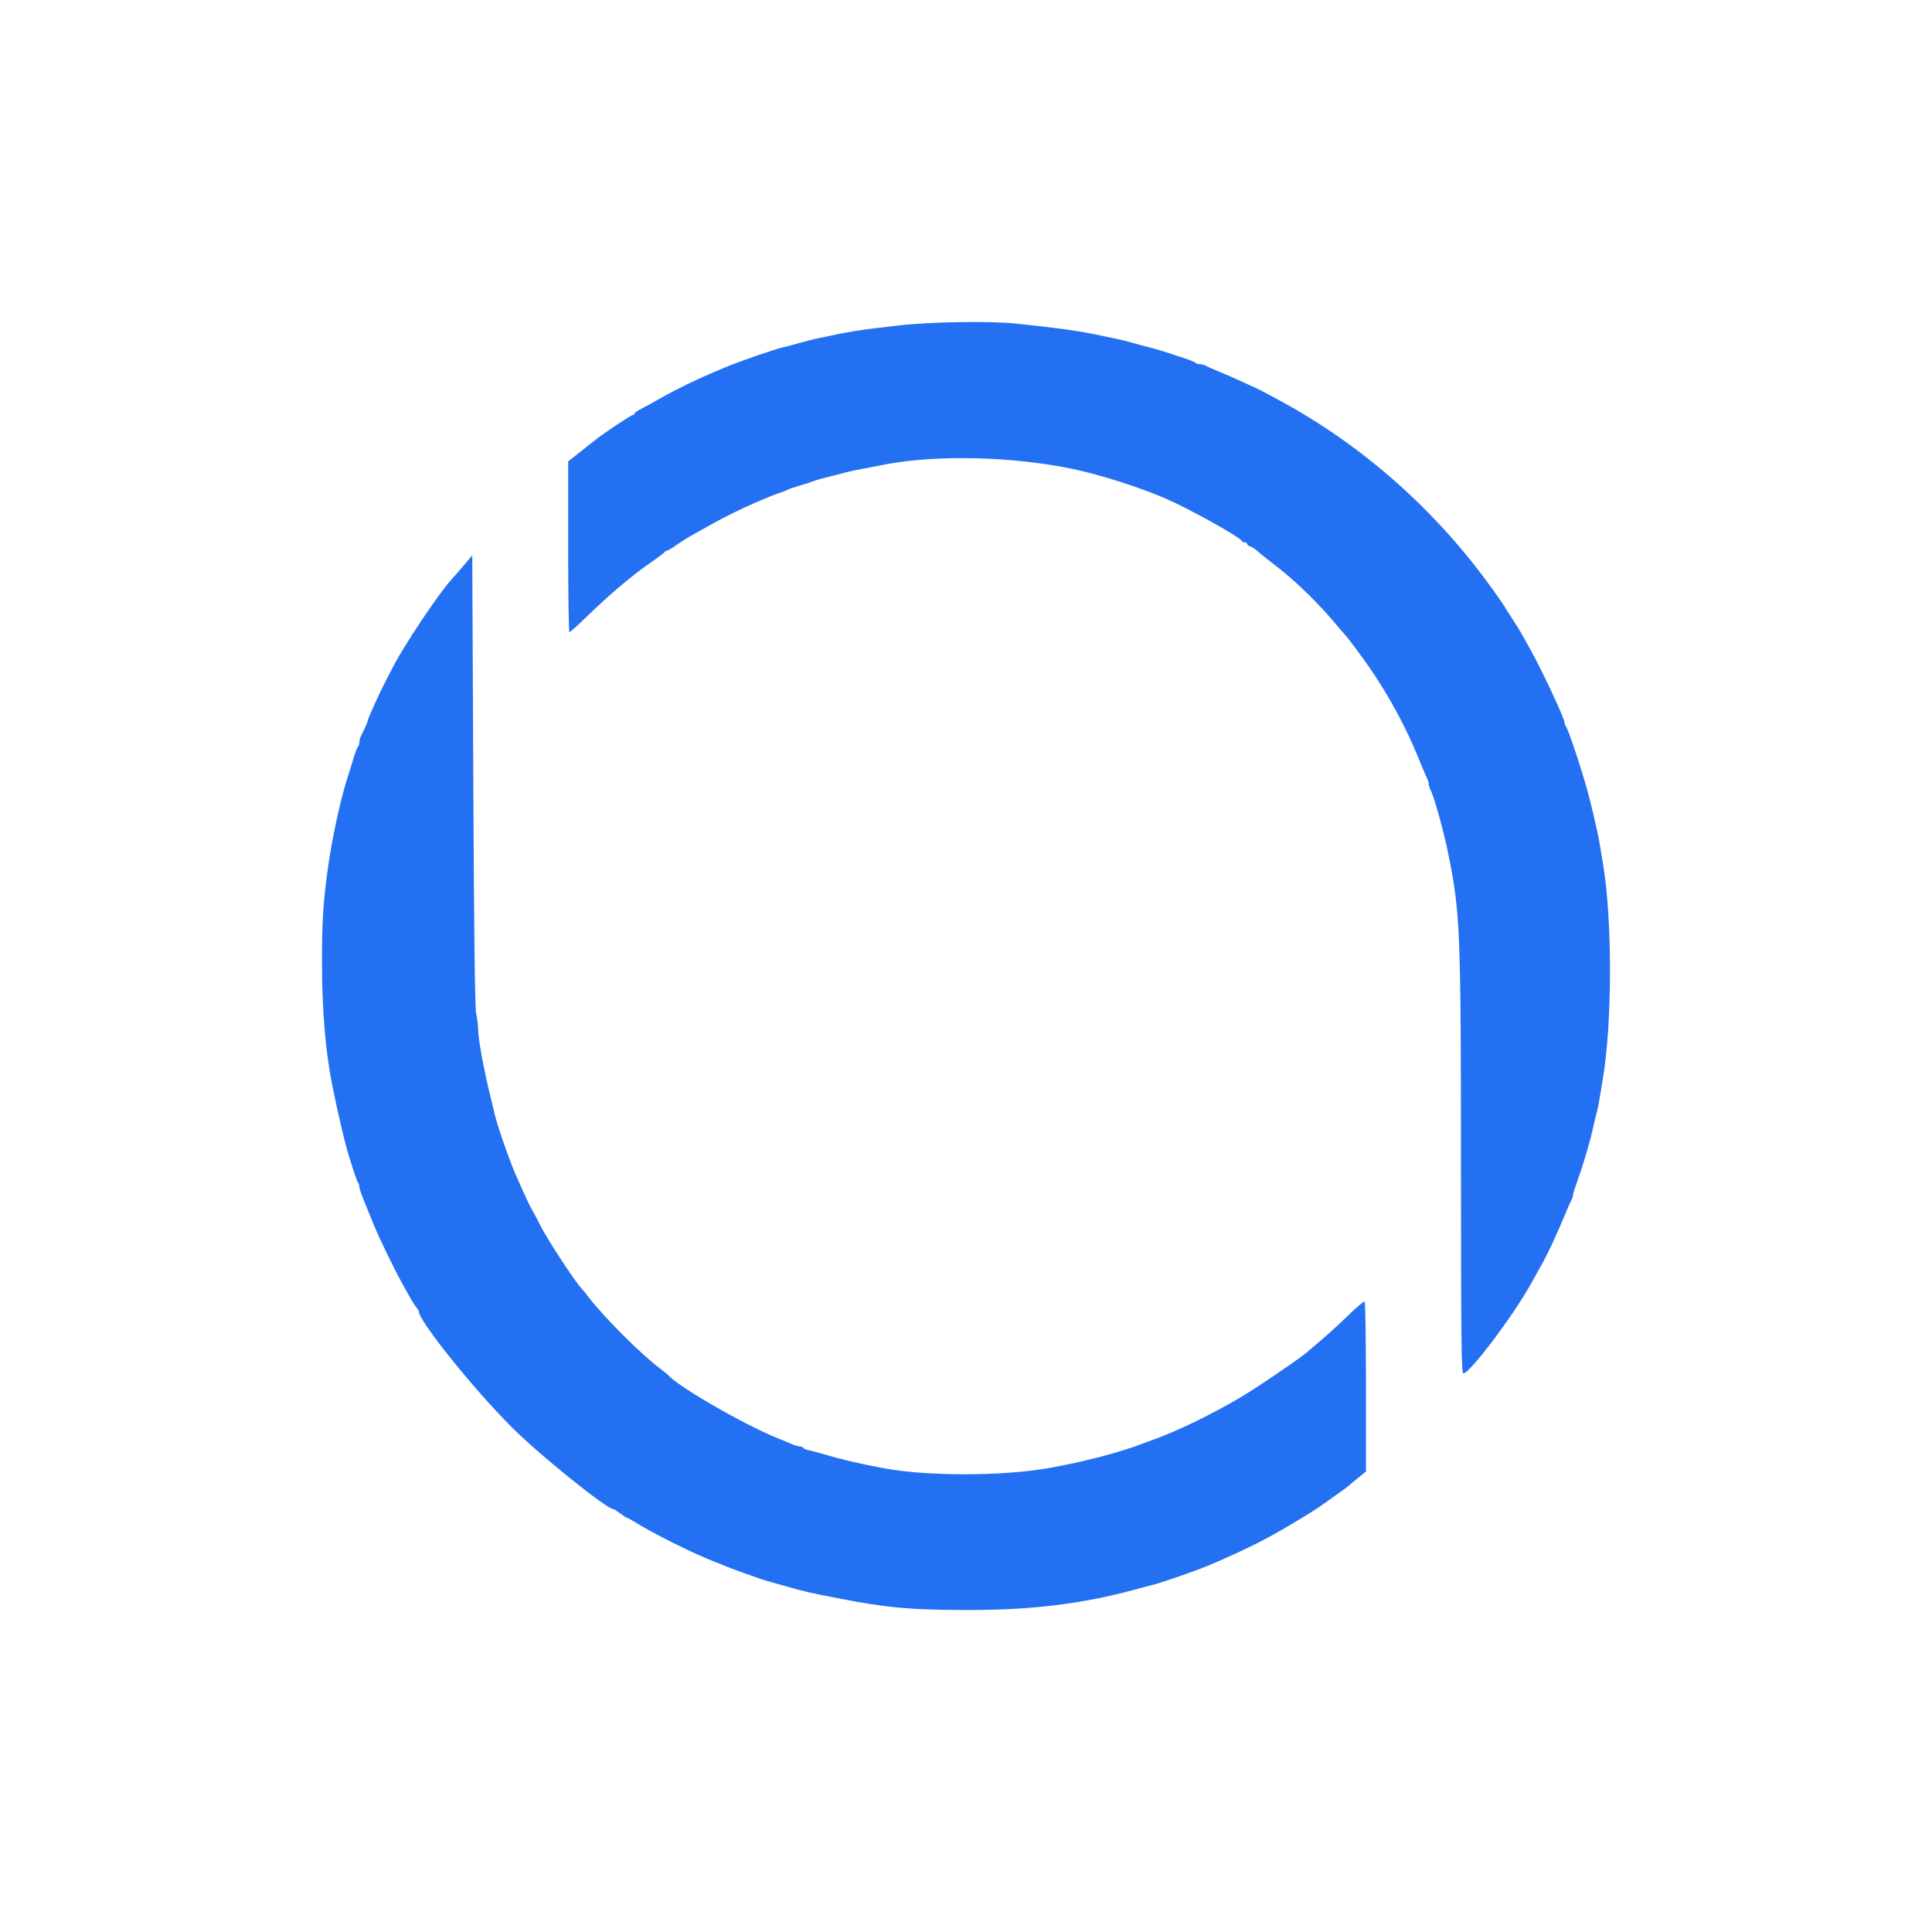 <svg width="50" height="50" viewBox="0 0 50 50" fill="none" xmlns="http://www.w3.org/2000/svg">
<path fill-rule="evenodd" clip-rule="evenodd" d="M23.292 8.419C22.186 8.545 21.999 8.575 21.096 8.771C20.999 8.792 20.811 8.841 20.678 8.88C20.546 8.918 20.368 8.966 20.283 8.984C20.05 9.036 19.165 9.342 18.789 9.499C18.705 9.535 18.596 9.58 18.548 9.6C18.066 9.8 17.491 10.079 17.098 10.303C16.929 10.4 16.706 10.522 16.604 10.575C16.501 10.627 16.417 10.687 16.417 10.707C16.417 10.727 16.397 10.743 16.371 10.743C16.329 10.743 15.605 11.225 15.419 11.376C15.376 11.411 15.197 11.552 15.022 11.69L14.704 11.941V14.151C14.704 15.367 14.719 16.362 14.737 16.362C14.755 16.362 14.958 16.179 15.188 15.956C15.803 15.358 16.388 14.866 16.9 14.516C17.057 14.408 17.192 14.306 17.201 14.287C17.209 14.269 17.233 14.255 17.255 14.255C17.277 14.255 17.39 14.188 17.504 14.107C17.619 14.025 17.822 13.899 17.955 13.826C18.088 13.752 18.316 13.625 18.463 13.541C18.722 13.395 19.212 13.154 19.547 13.009C19.918 12.849 20.005 12.814 20.173 12.758C20.27 12.726 20.369 12.687 20.393 12.671C20.417 12.655 20.555 12.608 20.7 12.566C20.845 12.524 21.003 12.473 21.052 12.453C21.1 12.432 21.268 12.384 21.425 12.345C21.582 12.306 21.77 12.258 21.843 12.237C21.96 12.203 22.267 12.141 22.941 12.014C24.274 11.764 26.231 11.815 27.773 12.139C28.482 12.288 29.493 12.611 30.167 12.903C30.789 13.173 32.096 13.901 32.137 13.999C32.145 14.019 32.18 14.035 32.214 14.035C32.248 14.035 32.276 14.053 32.276 14.076C32.276 14.098 32.312 14.128 32.356 14.142C32.4 14.156 32.474 14.202 32.521 14.245C32.567 14.287 32.694 14.39 32.803 14.475C33.127 14.726 33.161 14.753 33.348 14.912C33.719 15.229 34.183 15.693 34.487 16.054C34.66 16.259 34.813 16.437 34.826 16.449C34.878 16.497 35.267 17.02 35.464 17.308C35.949 18.015 36.401 18.853 36.706 19.61C36.808 19.863 36.911 20.105 36.934 20.147C36.958 20.189 36.977 20.253 36.977 20.29C36.977 20.327 36.995 20.392 37.017 20.433C37.117 20.624 37.358 21.488 37.48 22.09C37.792 23.635 37.809 24.041 37.81 30.375C37.811 34.692 37.821 35.544 37.871 35.544C38.036 35.544 39.154 34.063 39.613 33.238C39.693 33.094 39.798 32.907 39.846 32.822C40.055 32.456 40.271 31.994 40.555 31.308C40.594 31.211 40.646 31.098 40.669 31.056C40.692 31.014 40.711 30.955 40.711 30.925C40.711 30.895 40.758 30.742 40.815 30.585C40.965 30.169 41.136 29.598 41.215 29.245C41.252 29.076 41.302 28.869 41.325 28.784C41.347 28.7 41.375 28.571 41.386 28.499C41.397 28.426 41.438 28.179 41.477 27.95C41.728 26.487 41.73 23.785 41.482 22.331C41.447 22.126 41.405 21.879 41.39 21.783C41.357 21.573 41.173 20.783 41.077 20.444C40.893 19.786 40.576 18.846 40.521 18.791C40.505 18.775 40.491 18.735 40.491 18.704C40.491 18.596 39.918 17.368 39.614 16.823C39.533 16.678 39.428 16.49 39.381 16.405C39.334 16.321 39.219 16.136 39.125 15.994C39.031 15.853 38.953 15.729 38.953 15.72C38.953 15.711 38.801 15.491 38.615 15.232C37.154 13.196 35.252 11.515 33.094 10.352C32.904 10.25 32.716 10.149 32.677 10.127C32.638 10.105 32.428 10.007 32.21 9.908C31.806 9.724 31.769 9.708 31.463 9.582C31.367 9.542 31.253 9.491 31.211 9.468C31.169 9.445 31.099 9.426 31.055 9.426C31.012 9.426 30.957 9.409 30.934 9.388C30.911 9.368 30.793 9.318 30.673 9.278C30.552 9.239 30.324 9.164 30.167 9.112C30.01 9.061 29.813 9.003 29.728 8.984C29.643 8.966 29.466 8.918 29.333 8.879C29.2 8.84 29.002 8.79 28.893 8.768C28.785 8.746 28.547 8.696 28.366 8.659C27.894 8.56 27.378 8.489 26.294 8.374C25.64 8.304 24.1 8.328 23.292 8.419ZM12.002 14.632C11.882 14.774 11.737 14.94 11.681 15.001C11.373 15.331 10.445 16.719 10.17 17.261C10.108 17.382 10.017 17.56 9.966 17.657C9.833 17.908 9.52 18.599 9.52 18.64C9.52 18.674 9.42 18.904 9.341 19.05C9.319 19.091 9.3 19.162 9.3 19.205C9.3 19.249 9.283 19.304 9.262 19.327C9.241 19.35 9.189 19.487 9.146 19.632C9.104 19.777 9.025 20.033 8.97 20.202C8.807 20.716 8.597 21.688 8.493 22.419C8.366 23.316 8.333 23.814 8.333 24.899C8.333 26.133 8.424 27.22 8.598 28.082C8.762 28.894 8.94 29.648 9.033 29.925C9.054 29.986 9.106 30.154 9.15 30.298C9.195 30.443 9.246 30.581 9.265 30.604C9.285 30.626 9.3 30.676 9.3 30.713C9.3 30.773 9.356 30.924 9.595 31.506C9.629 31.59 9.674 31.699 9.694 31.747C9.824 32.065 10.206 32.849 10.411 33.218C10.484 33.35 10.583 33.528 10.63 33.612C10.677 33.697 10.743 33.797 10.777 33.835C10.81 33.874 10.838 33.919 10.838 33.936C10.838 34.185 12.279 35.978 13.268 36.96C13.996 37.683 15.704 39.056 15.875 39.056C15.891 39.056 15.968 39.105 16.048 39.165C16.127 39.226 16.203 39.275 16.217 39.275C16.232 39.275 16.317 39.321 16.407 39.377C16.914 39.693 17.955 40.212 18.504 40.422C18.625 40.469 18.763 40.524 18.811 40.546C18.887 40.58 19.311 40.733 19.668 40.857C19.728 40.878 19.857 40.917 19.953 40.944C20.05 40.971 20.189 41.011 20.261 41.031C20.827 41.193 20.917 41.214 21.733 41.372C22.969 41.612 23.595 41.667 25.072 41.667C26.721 41.666 28.001 41.509 29.355 41.142C29.5 41.102 29.688 41.053 29.772 41.033C30.03 40.971 30.907 40.669 31.266 40.519C31.54 40.404 31.591 40.381 31.859 40.26C32.554 39.945 32.965 39.726 33.689 39.286C33.95 39.128 34.072 39.05 34.141 39C34.166 38.981 34.345 38.855 34.538 38.719C34.732 38.583 34.9 38.46 34.912 38.446C34.924 38.431 35.028 38.344 35.142 38.252L35.351 38.084V35.895C35.351 34.691 35.336 33.696 35.316 33.684C35.297 33.672 35.104 33.835 34.888 34.045C34.672 34.256 34.366 34.536 34.209 34.668C34.052 34.8 33.9 34.929 33.871 34.956C33.705 35.113 32.568 35.889 32.1 36.166C31.363 36.602 30.47 37.036 29.86 37.254C29.775 37.284 29.667 37.324 29.618 37.343C29.026 37.578 28.016 37.842 27.114 37.998C25.912 38.206 23.987 38.206 22.875 37.998C22.209 37.873 21.79 37.775 21.293 37.627C21.16 37.587 20.997 37.544 20.93 37.532C20.864 37.519 20.798 37.492 20.785 37.47C20.772 37.449 20.731 37.431 20.693 37.431C20.656 37.431 20.564 37.404 20.487 37.371C20.411 37.337 20.24 37.267 20.107 37.213C19.253 36.869 17.52 35.868 17.296 35.589C17.284 35.574 17.196 35.503 17.1 35.432C16.603 35.061 15.645 34.106 15.232 33.569C15.148 33.46 15.069 33.361 15.055 33.349C14.912 33.22 14.117 32.003 13.975 31.696C13.931 31.603 13.855 31.458 13.804 31.374C13.722 31.237 13.578 30.93 13.34 30.386C13.186 30.036 12.869 29.126 12.812 28.872C12.793 28.787 12.738 28.56 12.69 28.367C12.517 27.666 12.376 26.893 12.374 26.631C12.373 26.523 12.35 26.347 12.324 26.238C12.291 26.104 12.267 24.171 12.249 20.207L12.222 14.373L12.002 14.632Z" fill="#2470F2"/>
</svg>

